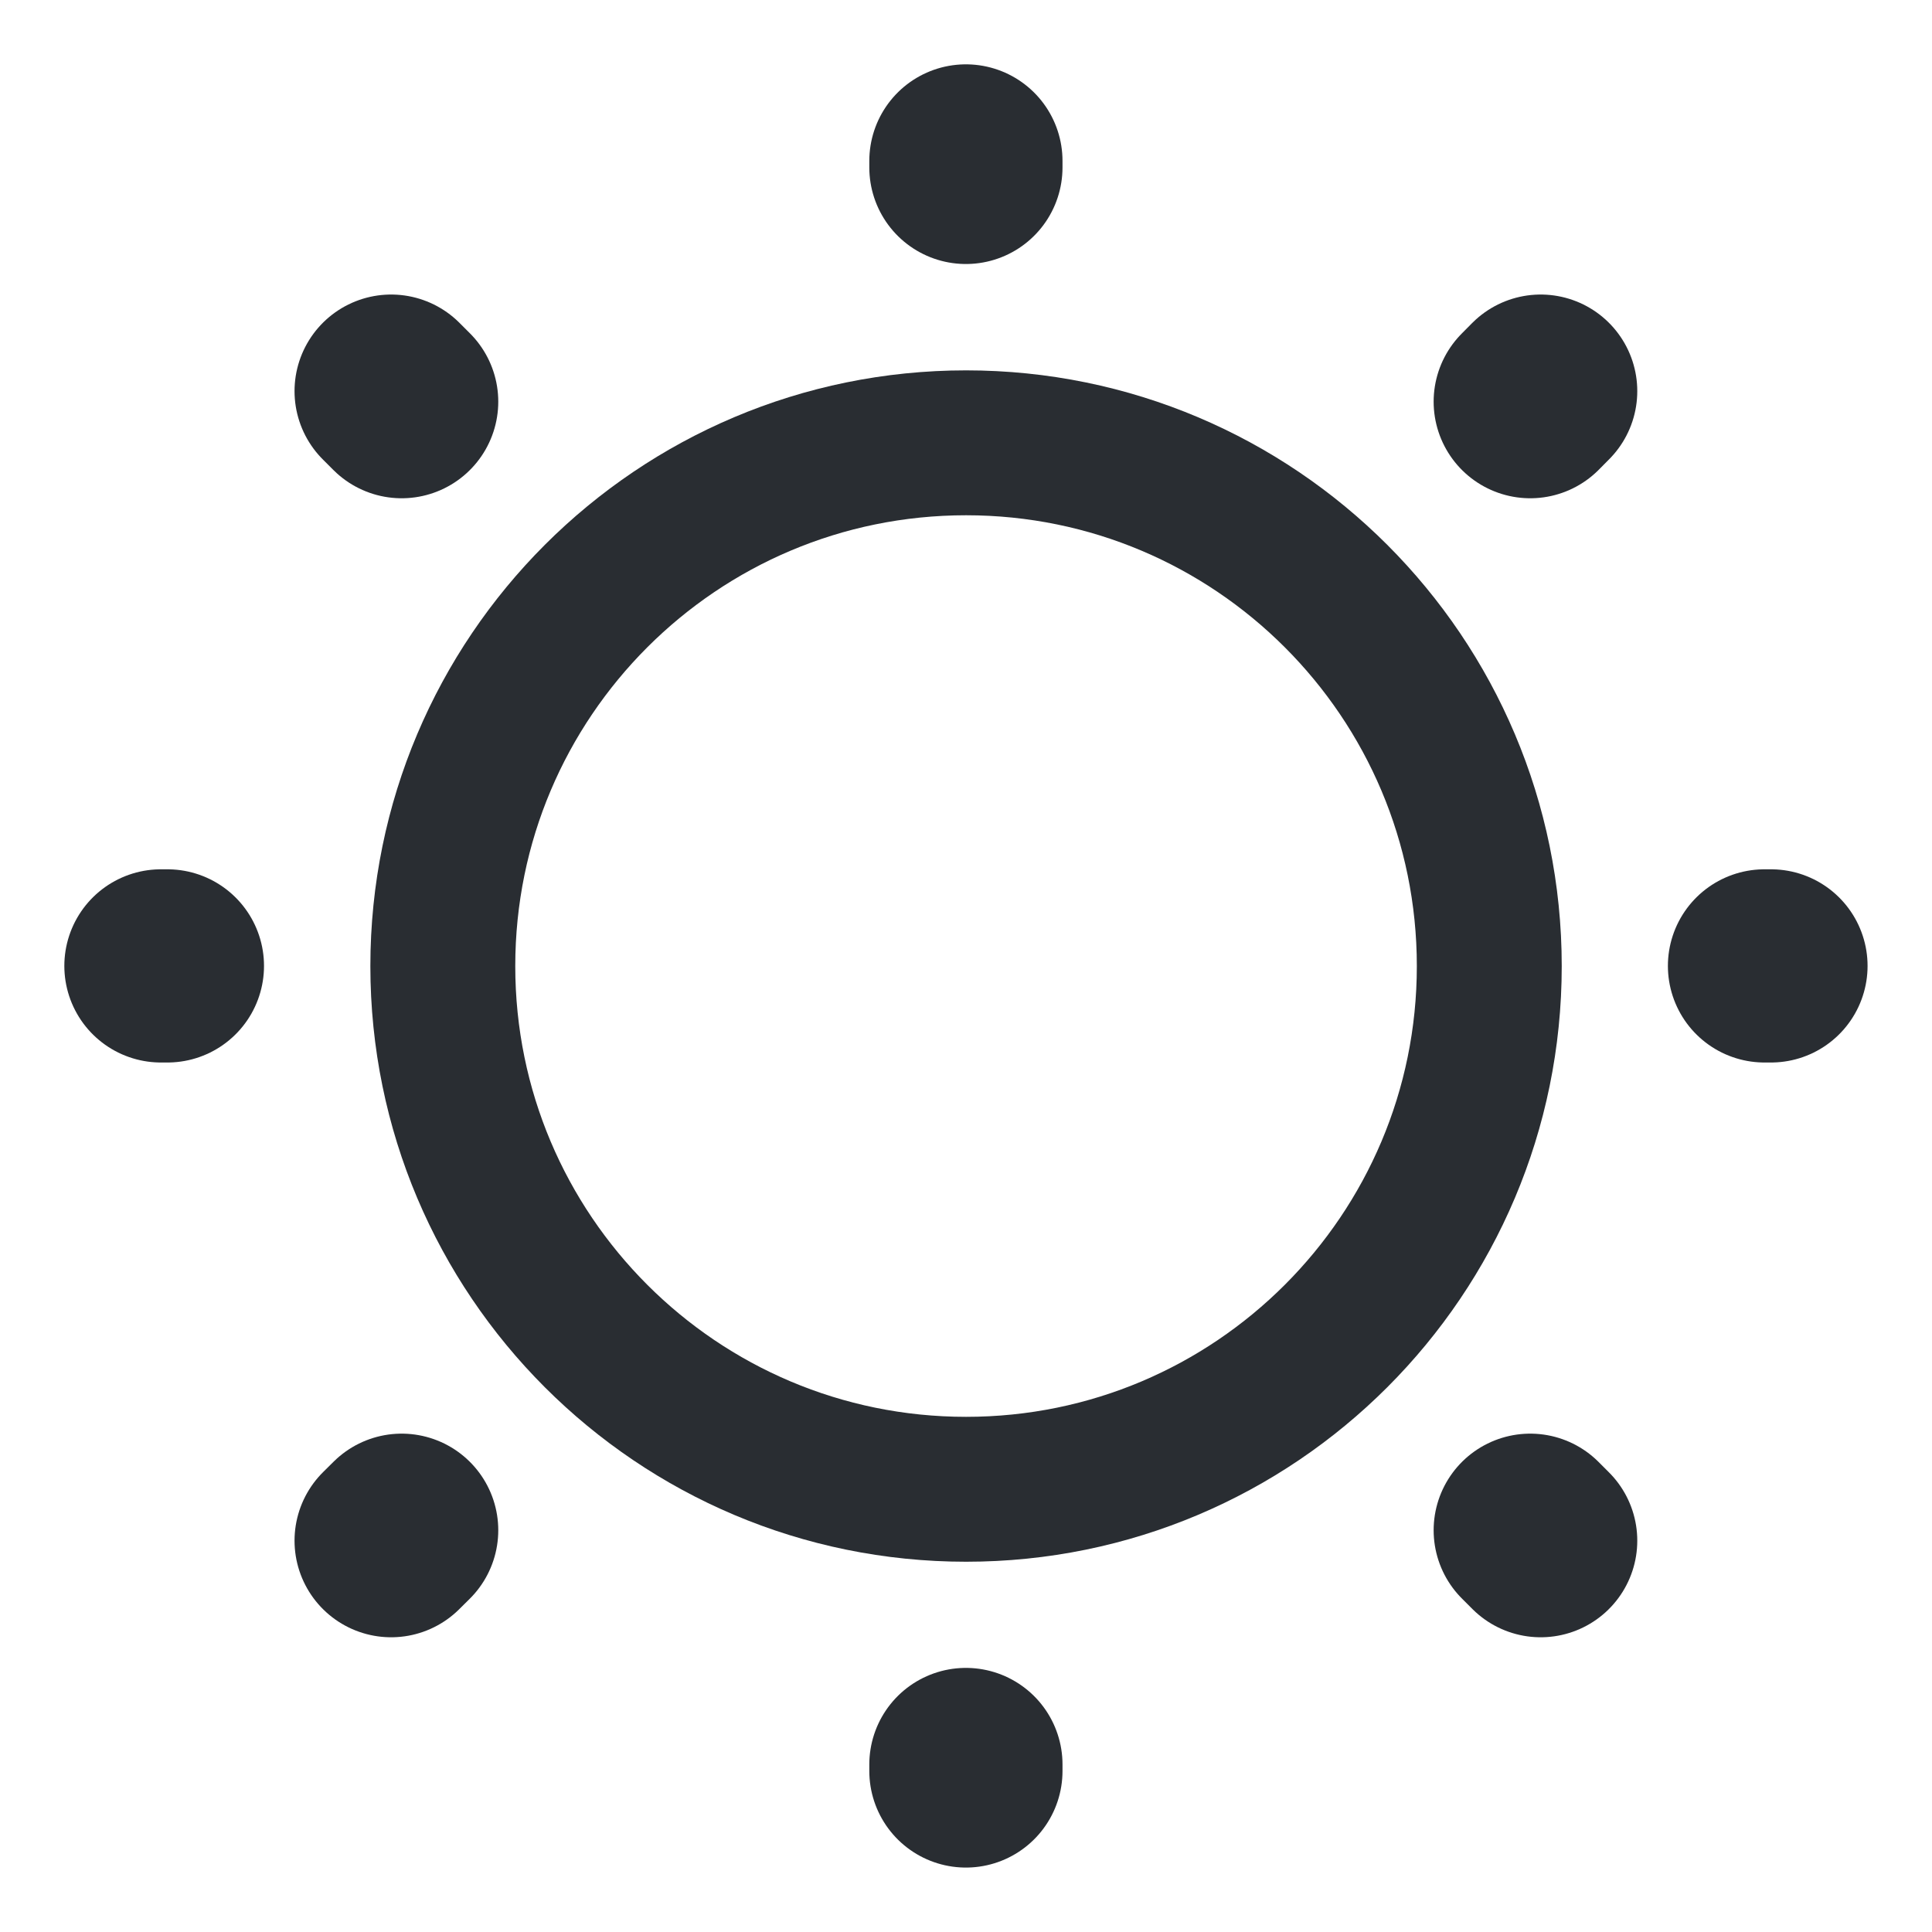 <svg width="20" height="20" viewBox="0 0 20 20" fill="none" xmlns="http://www.w3.org/2000/svg">
<path d="M10.001 15.417C12.992 15.417 15.417 12.992 15.417 10.001C15.417 7.009 12.992 4.584 10.001 4.584C7.009 4.584 4.584 7.009 4.584 10.001C4.584 12.992 7.009 15.417 10.001 15.417Z" stroke="#292D32" stroke-width="1.5" stroke-linecap="round" stroke-linejoin="round"/>
<path d="M15.949 15.949L15.841 15.841M15.841 4.158L15.949 4.049L15.841 4.158ZM4.049 15.949L4.158 15.841L4.049 15.949ZM9.999 1.733V1.666V1.733ZM9.999 18.333V18.266V18.333ZM1.733 9.999H1.666H1.733ZM18.333 9.999H18.266H18.333ZM4.158 4.158L4.049 4.049L4.158 4.158Z" stroke="#292D32" stroke-width="2" stroke-linecap="round" stroke-linejoin="round"/>
</svg>
